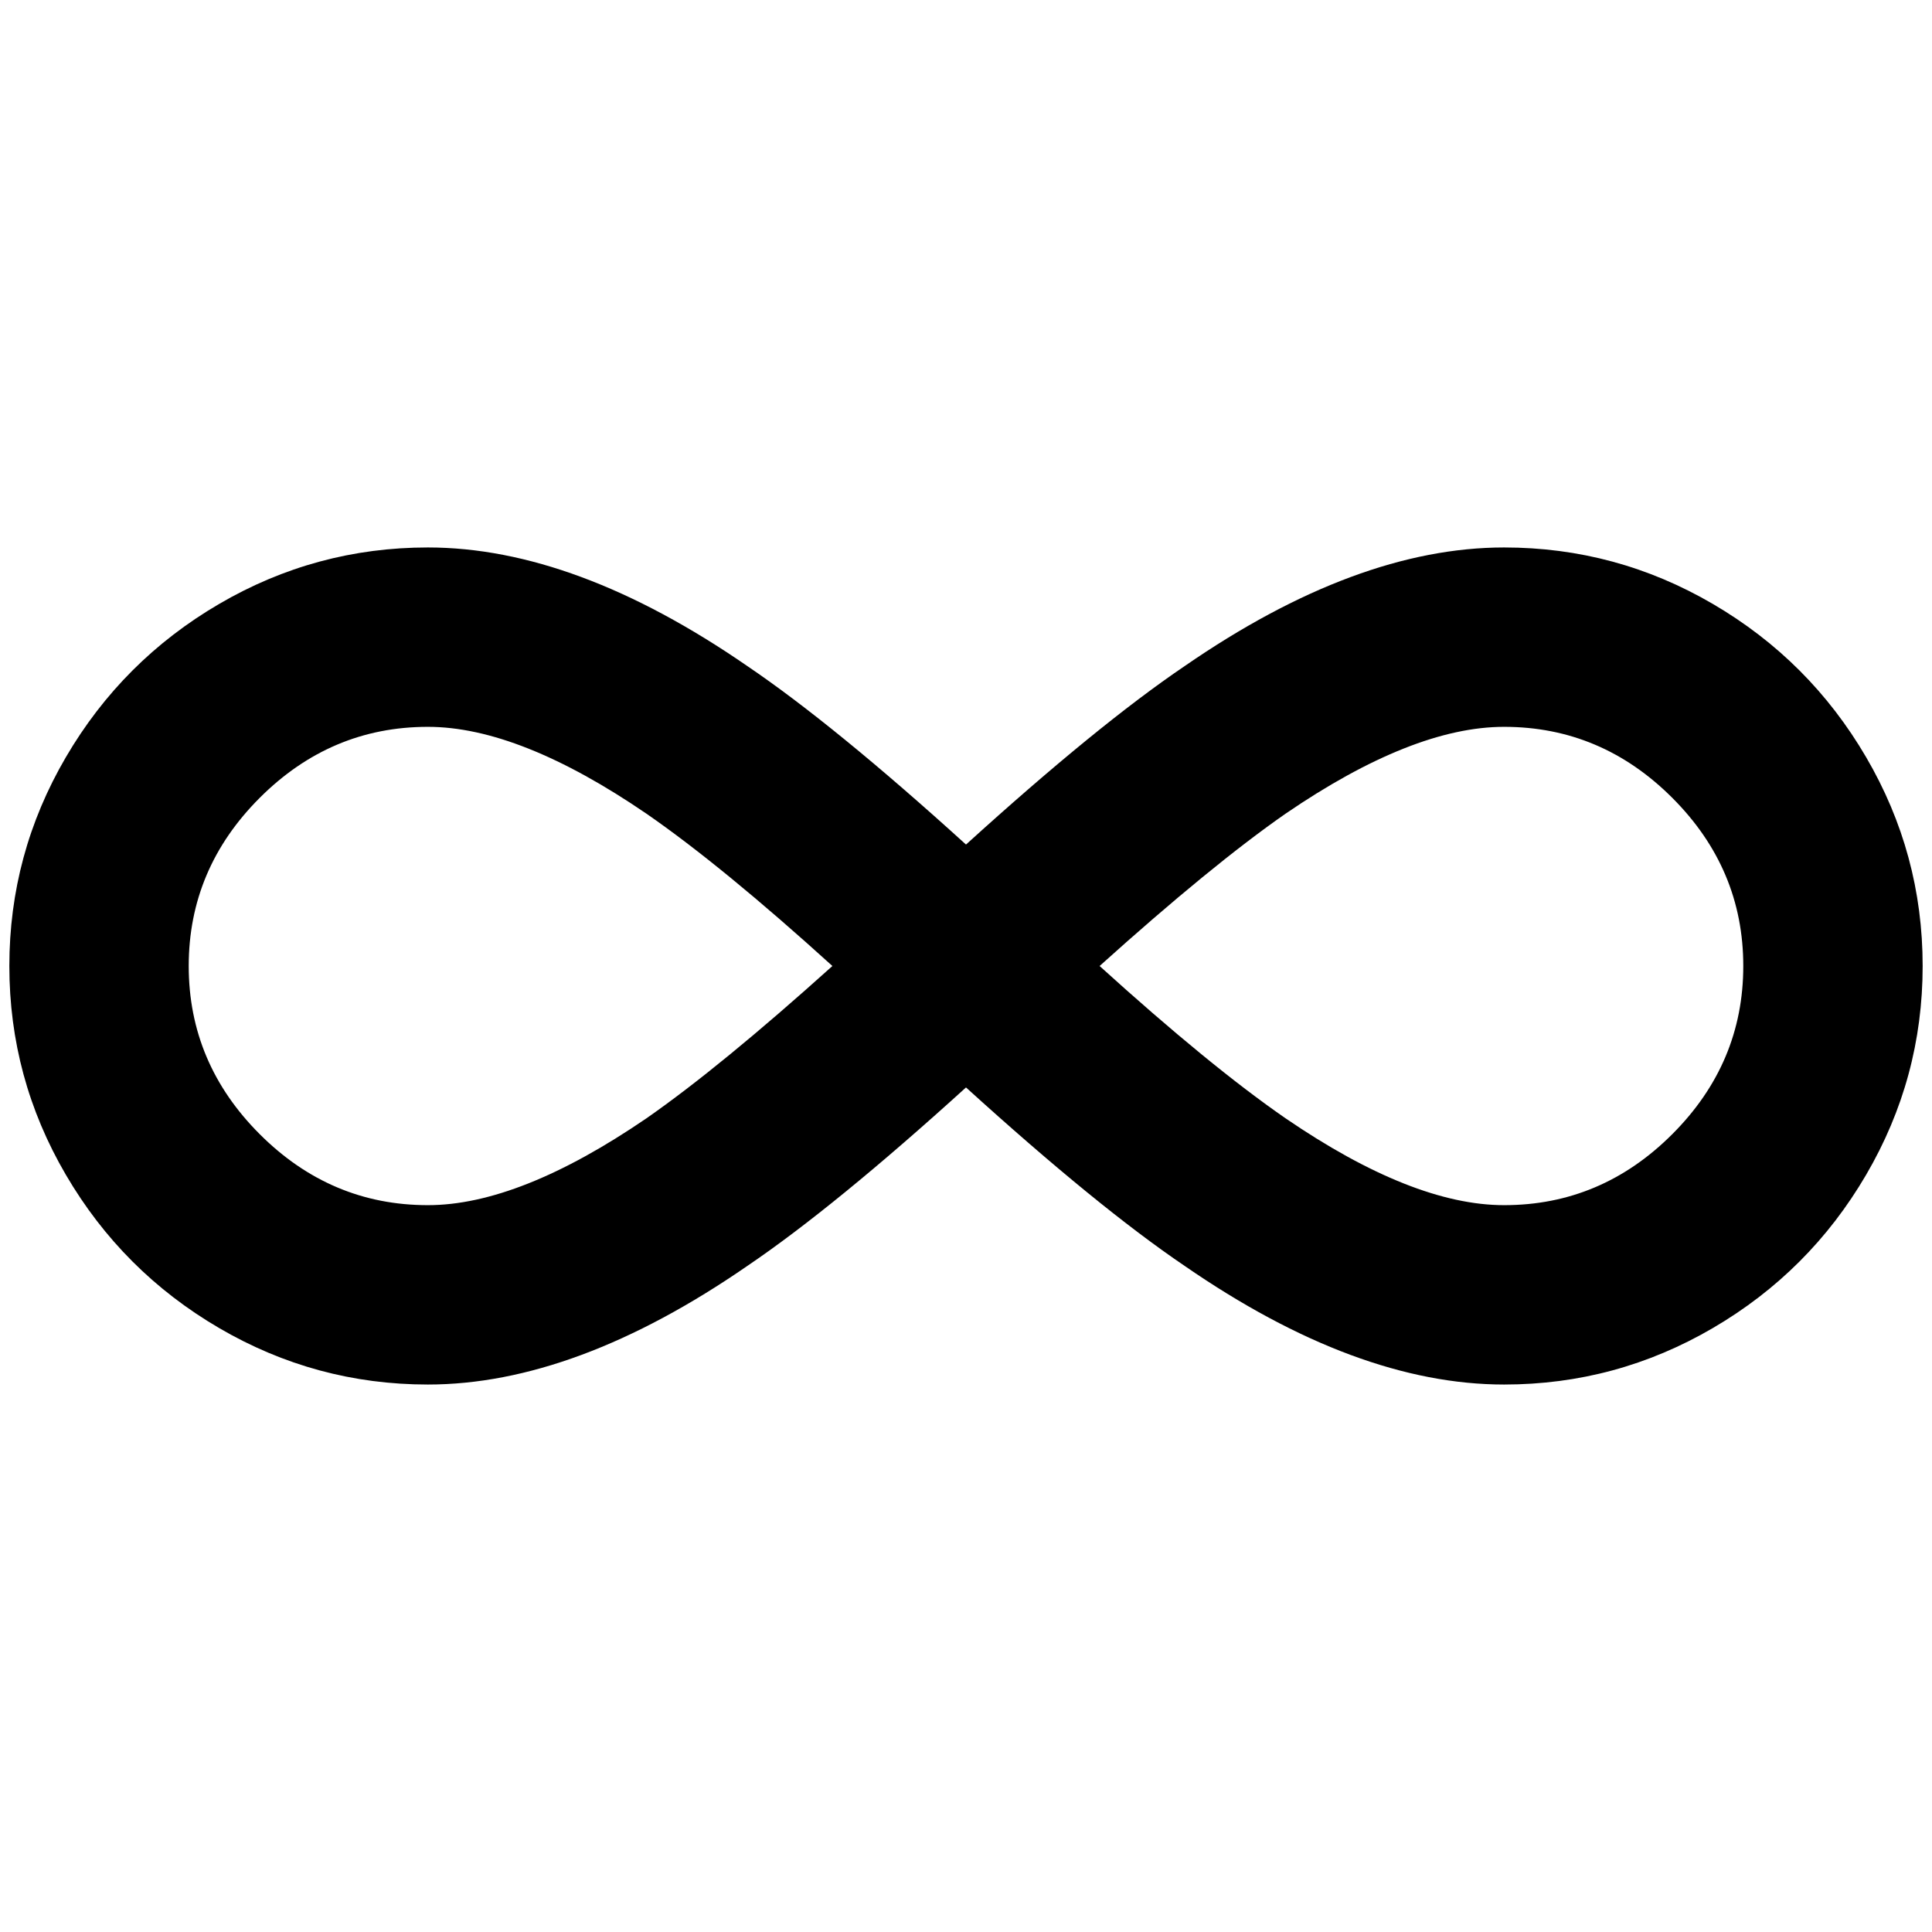 <?xml version="1.0" standalone="no"?>
<!DOCTYPE svg PUBLIC "-//W3C//DTD SVG 1.1//EN" "http://www.w3.org/Graphics/SVG/1.1/DTD/svg11.dtd" >
<svg xmlns="http://www.w3.org/2000/svg" xmlns:xlink="http://www.w3.org/1999/xlink" version="1.1" width="2048" height="2048" viewBox="-10 0 2068 2048">
   <path fill="currentColor"
d="M1024 894q141 -128 234 -191q184 -127 342 -127q120 0 223.5 60.5t164 164t60.5 223.5t-60.5 223.5t-164 164t-223.5 60.5q-158 0 -342 -127q-93 -63 -234 -191q-141 128 -234 191q-184 127 -342 127q-120 0 -223.5 -60.5t-164 -164t-60.5 -223.5t60.5 -223.5t164 -164
t223.5 -60.5q158 0 342 127q93 63 234 191zM1167 1024q118 107 199 163q136 93 234 93q104 0 180 -76t76 -180t-76 -180t-180 -76q-98 0 -234 93q-79 55 -199 163zM448 768q-104 0 -180 76t-76 180t76 180t180 76q98 0 234 -93q79 -55 199 -163q-118 -107 -199 -163
q-136 -93 -234 -93z" />
</svg>
